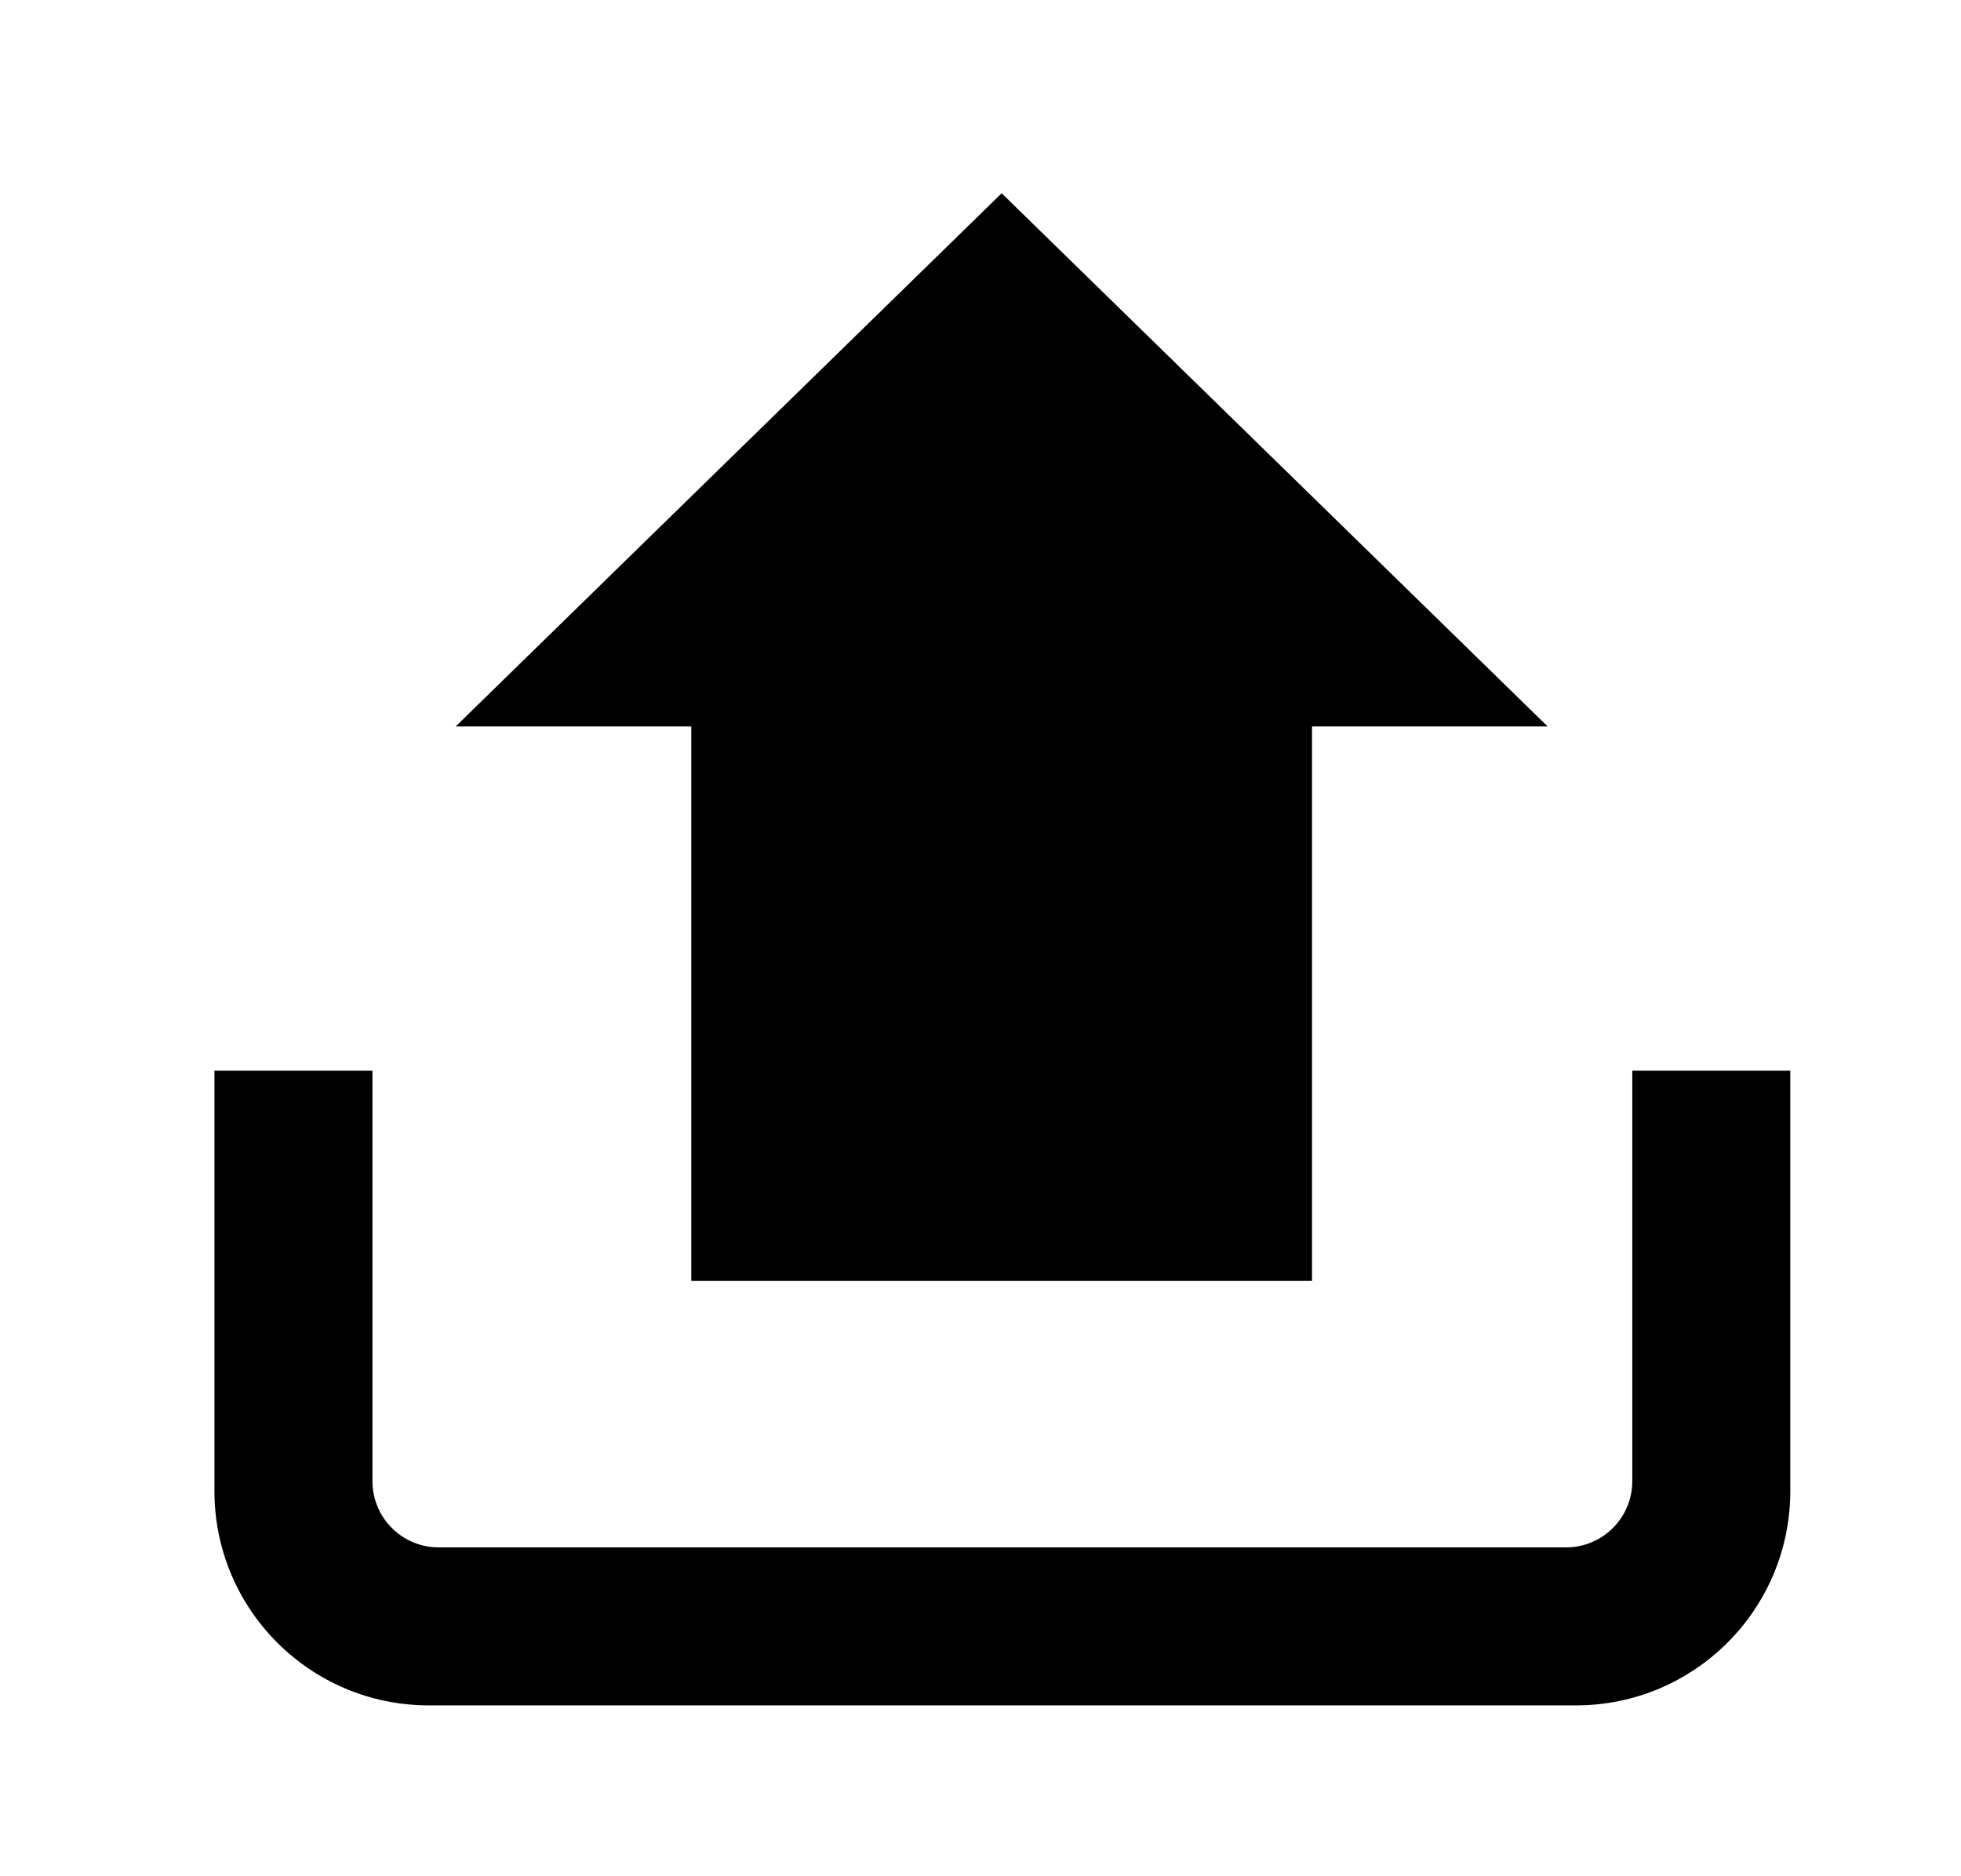<?xml version="1.0" ?><!DOCTYPE svg  PUBLIC '-//W3C//DTD SVG 1.1//EN'  'http://www.w3.org/Graphics/SVG/1.1/DTD/svg11.dtd'><svg height="133px" style="enable-background:new 0 0 139 133;" version="1.1" viewBox="0 0 139 133" width="139px" xml:space="preserve" xmlns="http://www.w3.org/2000/svg" xmlns:xlink="http://www.w3.org/1999/xlink"><style type="text/css">
<![CDATA[
	.st0{fill:#EF3E42;}
	.st1{fill:#FFFFFF;}
	.st2{fill:none;}
	.st3{fill-rule:evenodd;clip-rule:evenodd;fill:#FFFFFF;}
]]>
</style><defs/><path d="M93,90.8H49V51.5H32.3L71,13.7l38.7,37.8H93V90.8L93,90.8z M111,109.7c2.6,0,4.7-2.1,4.7-4.7V75.9h11.2v29.8  c0,8.4-6.8,15.2-15.2,15.2H30.4c-8.4,0-15.2-6.8-15.2-15.2V75.9h11.2V105c0,2.6,2.1,4.7,4.7,4.7H111L111,109.7z"/><rect class="st2" height="133" id="_x3C_Slice_x3E__100_" width="139"/></svg>
